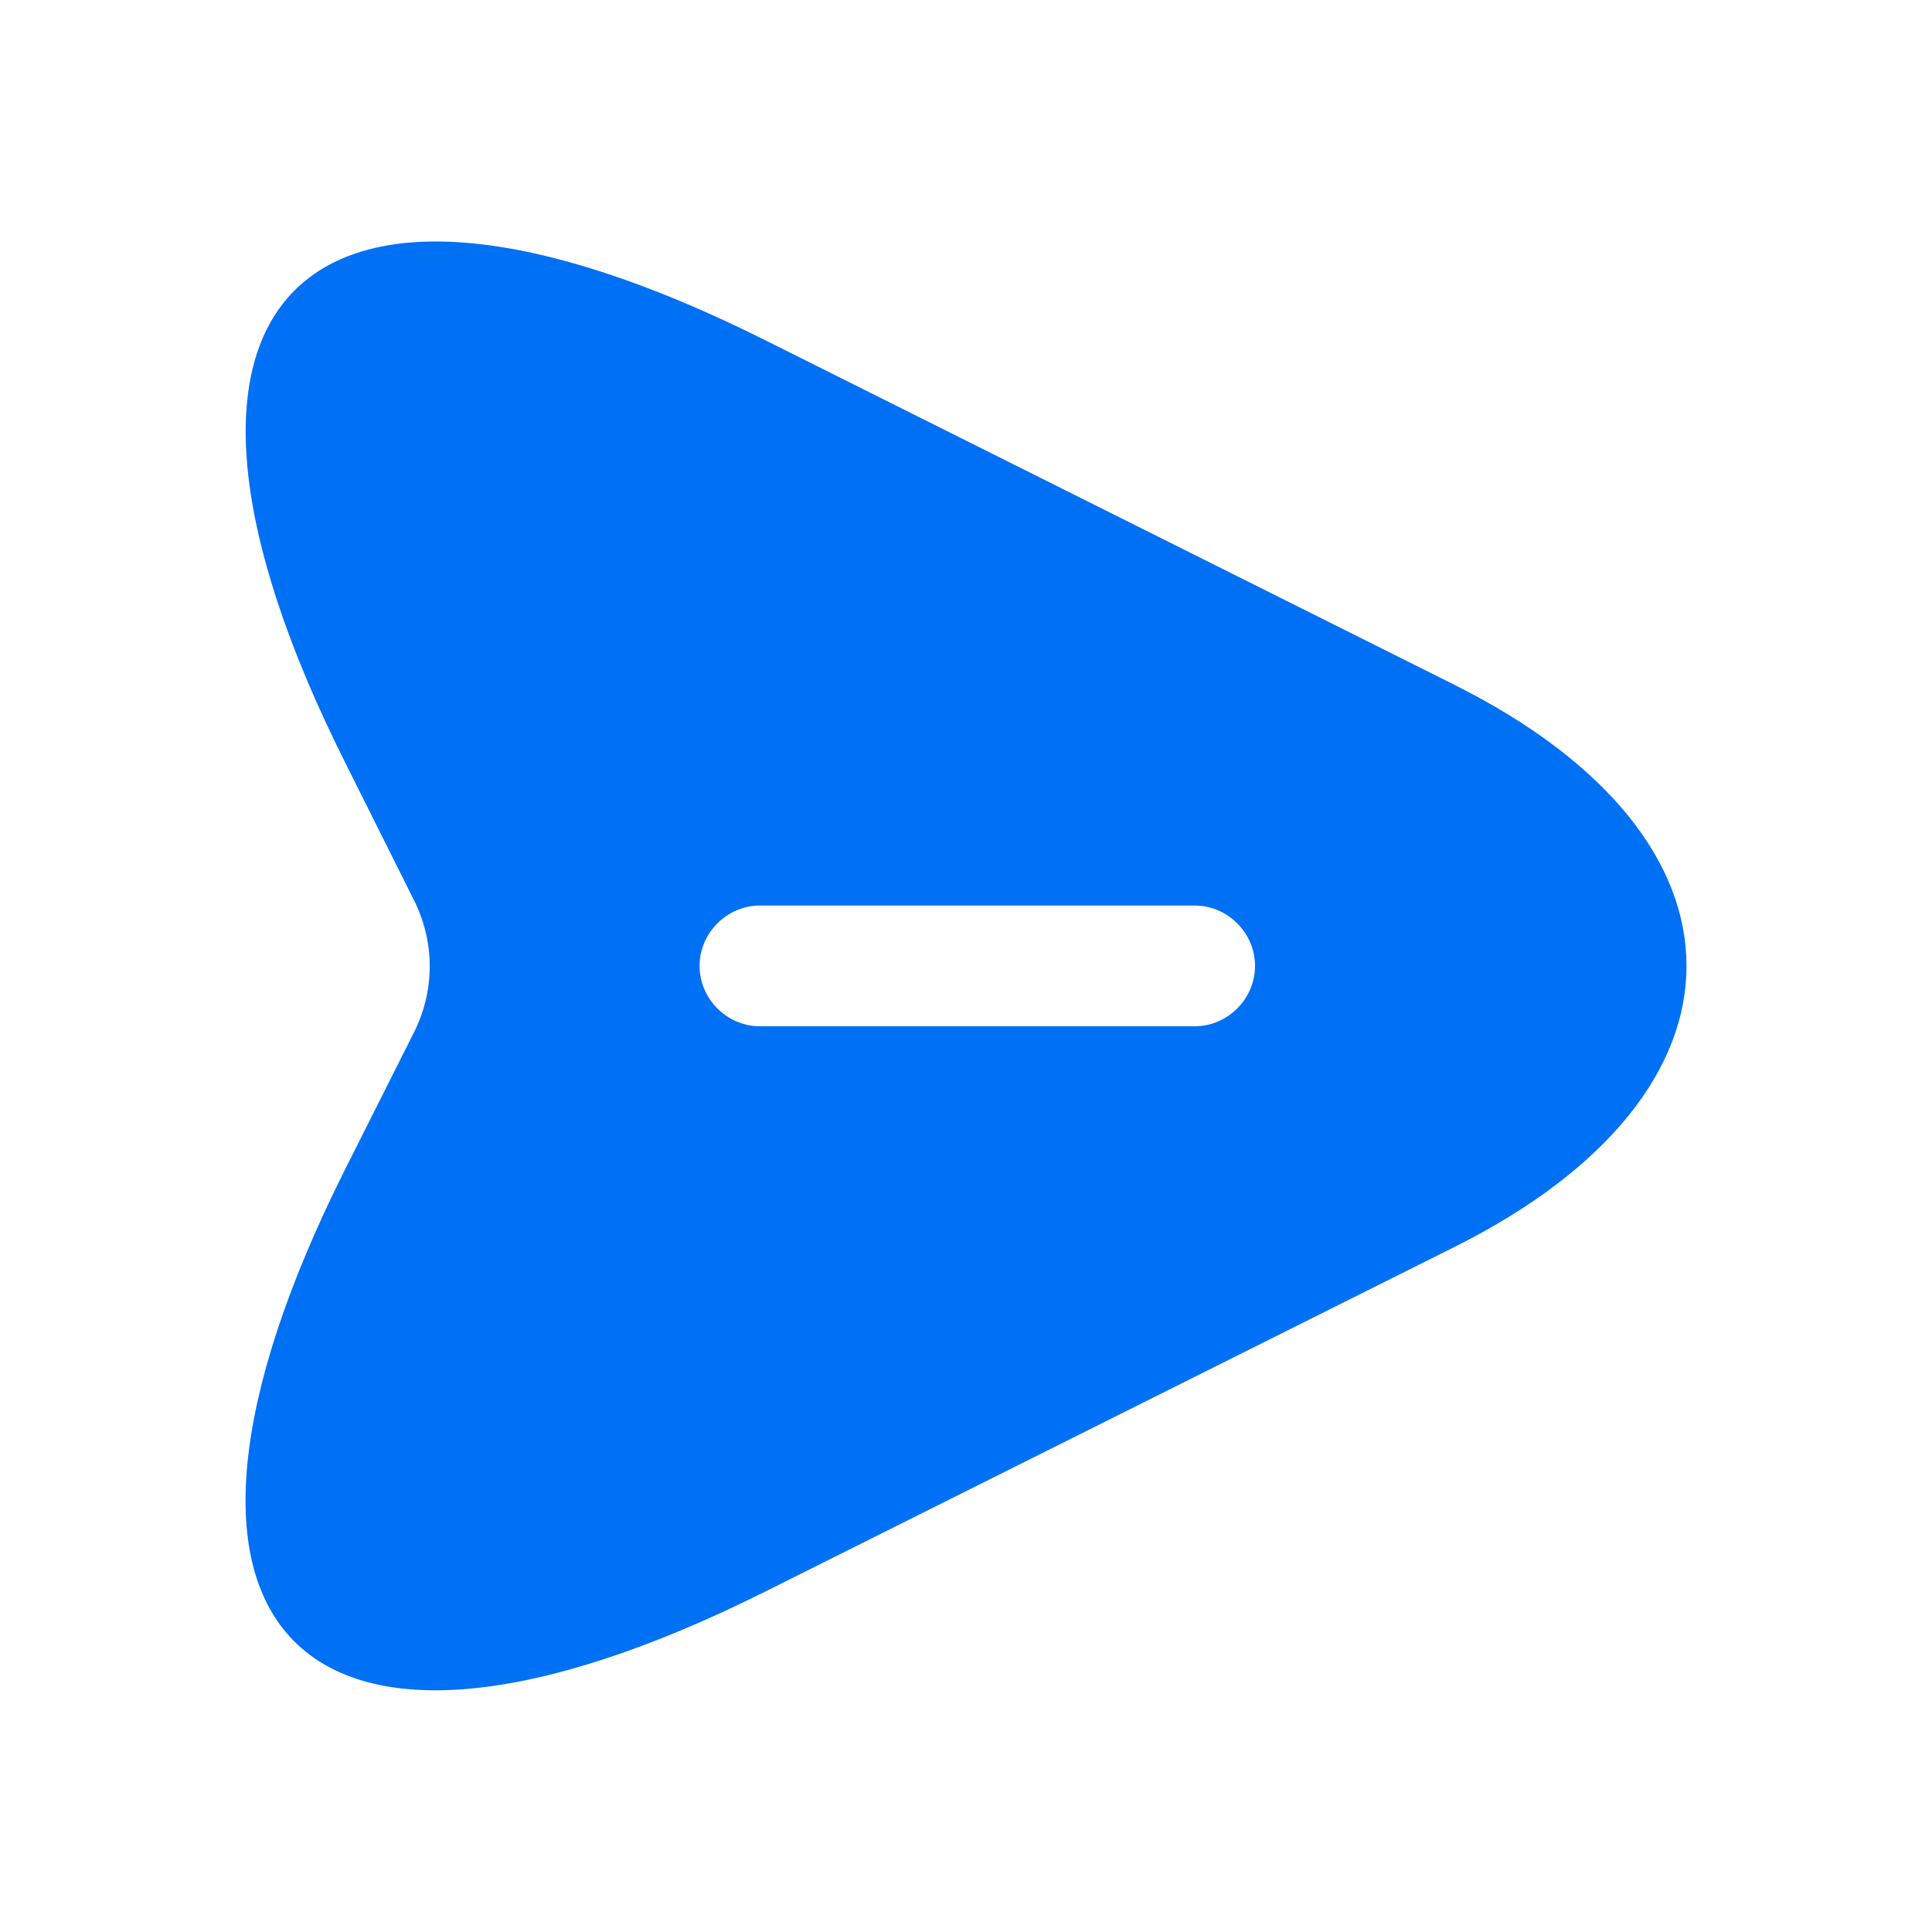 <svg width="30" height="30" viewBox="0 0 30 30" fill="none" xmlns="http://www.w3.org/2000/svg">
<path d="M22.588 10.636L11.888 5.286C4.701 1.686 1.751 4.636 5.351 11.823L6.438 13.998C6.751 14.636 6.751 15.373 6.438 16.011L5.351 18.173C1.751 25.361 4.688 28.311 11.888 24.711L22.588 19.361C27.388 16.961 27.388 13.036 22.588 10.636ZM18.551 15.936H11.801C11.288 15.936 10.863 15.511 10.863 14.998C10.863 14.486 11.288 14.061 11.801 14.061H18.551C19.063 14.061 19.488 14.486 19.488 14.998C19.488 15.511 19.063 15.936 18.551 15.936Z" fill="#0070F4"/>
</svg>
